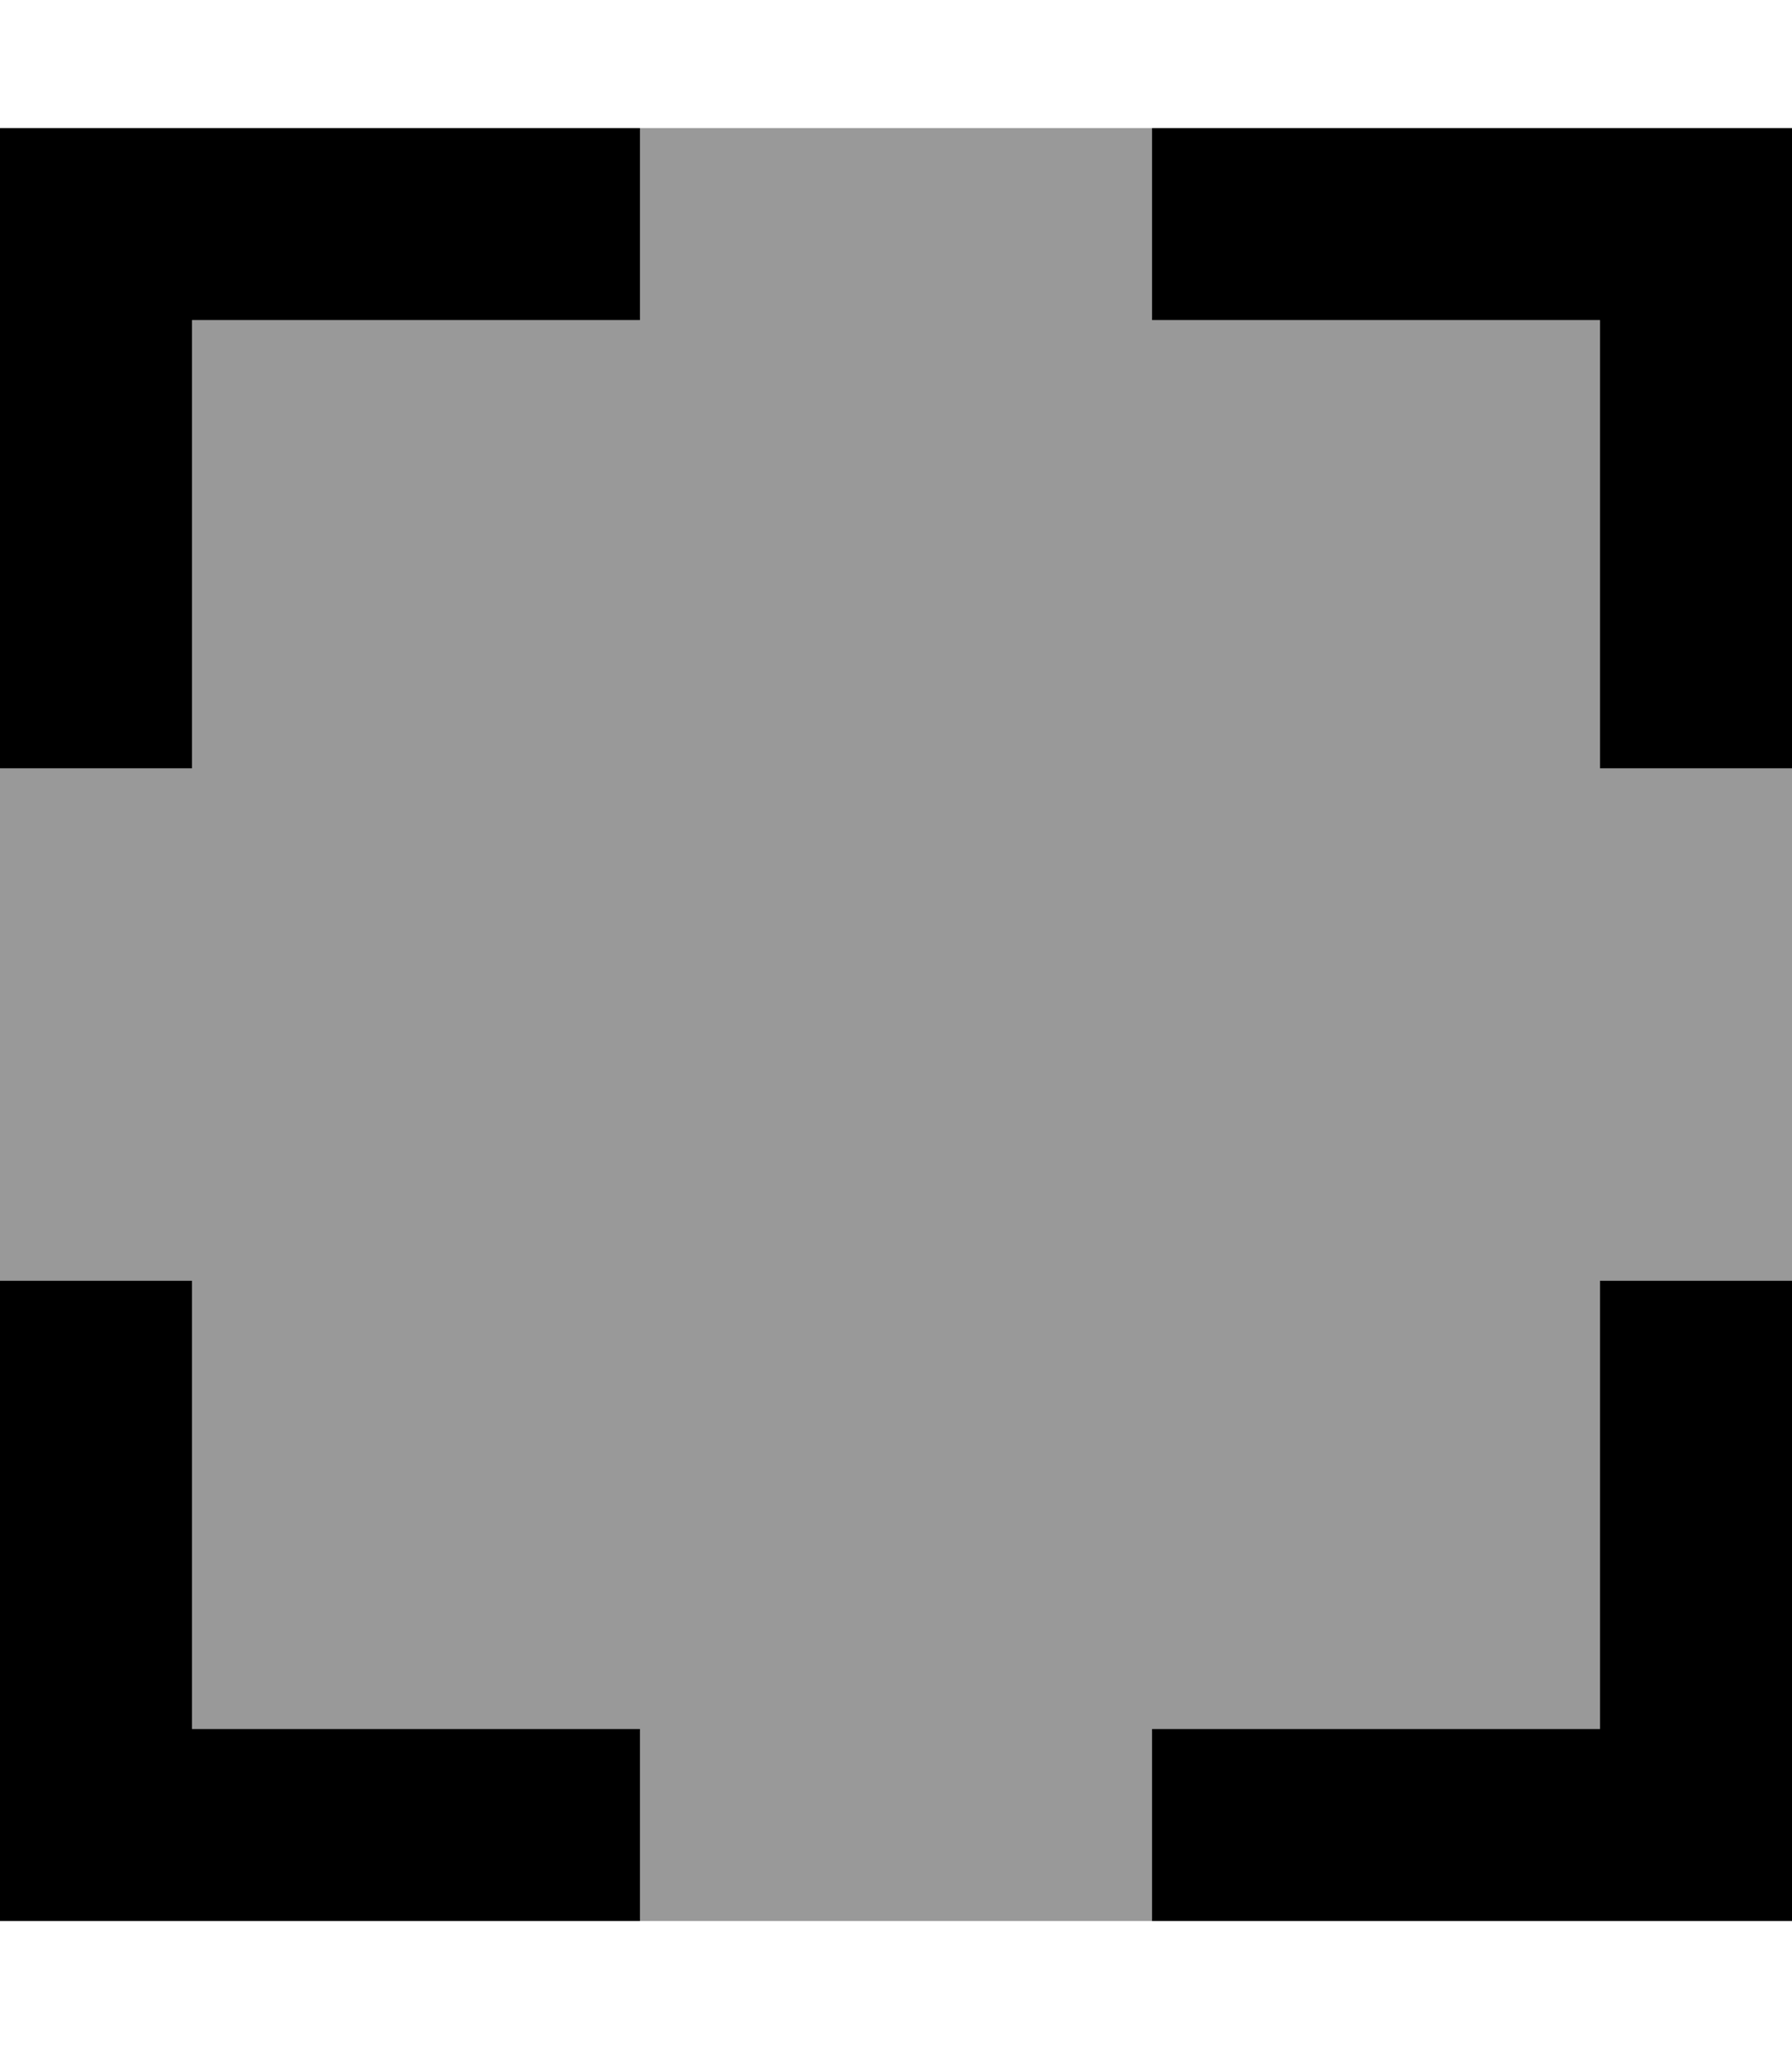 <svg xmlns="http://www.w3.org/2000/svg" viewBox="0 0 448 512"><!--! Font Awesome Pro 7.0.0 by @fontawesome - https://fontawesome.com License - https://fontawesome.com/license (Commercial License) Copyright 2025 Fonticons, Inc. --><path style="fill:currentColor;opacity:.4" d="M0 192l0 128 48 0 0 112 112 0 0 48 128 0 0-48 112 0 0-112 48 0 0-128-48 0 0-112-112 0 0-48-128 0 0 48-112 0 0 112-48 0z"/><path style="fill:currentColor;opacity:1" d="M136 32l24 0 0 48-112 0 0 112-48 0 0-160 136 0zM0 344l0-24 48 0 0 112 112 0 0 48-160 0 0-136zM424 32l24 0 0 160-48 0 0-112-112 0 0-48 136 0zM400 344l0-24 48 0 0 160-160 0 0-48 112 0 0-88z"/></svg>